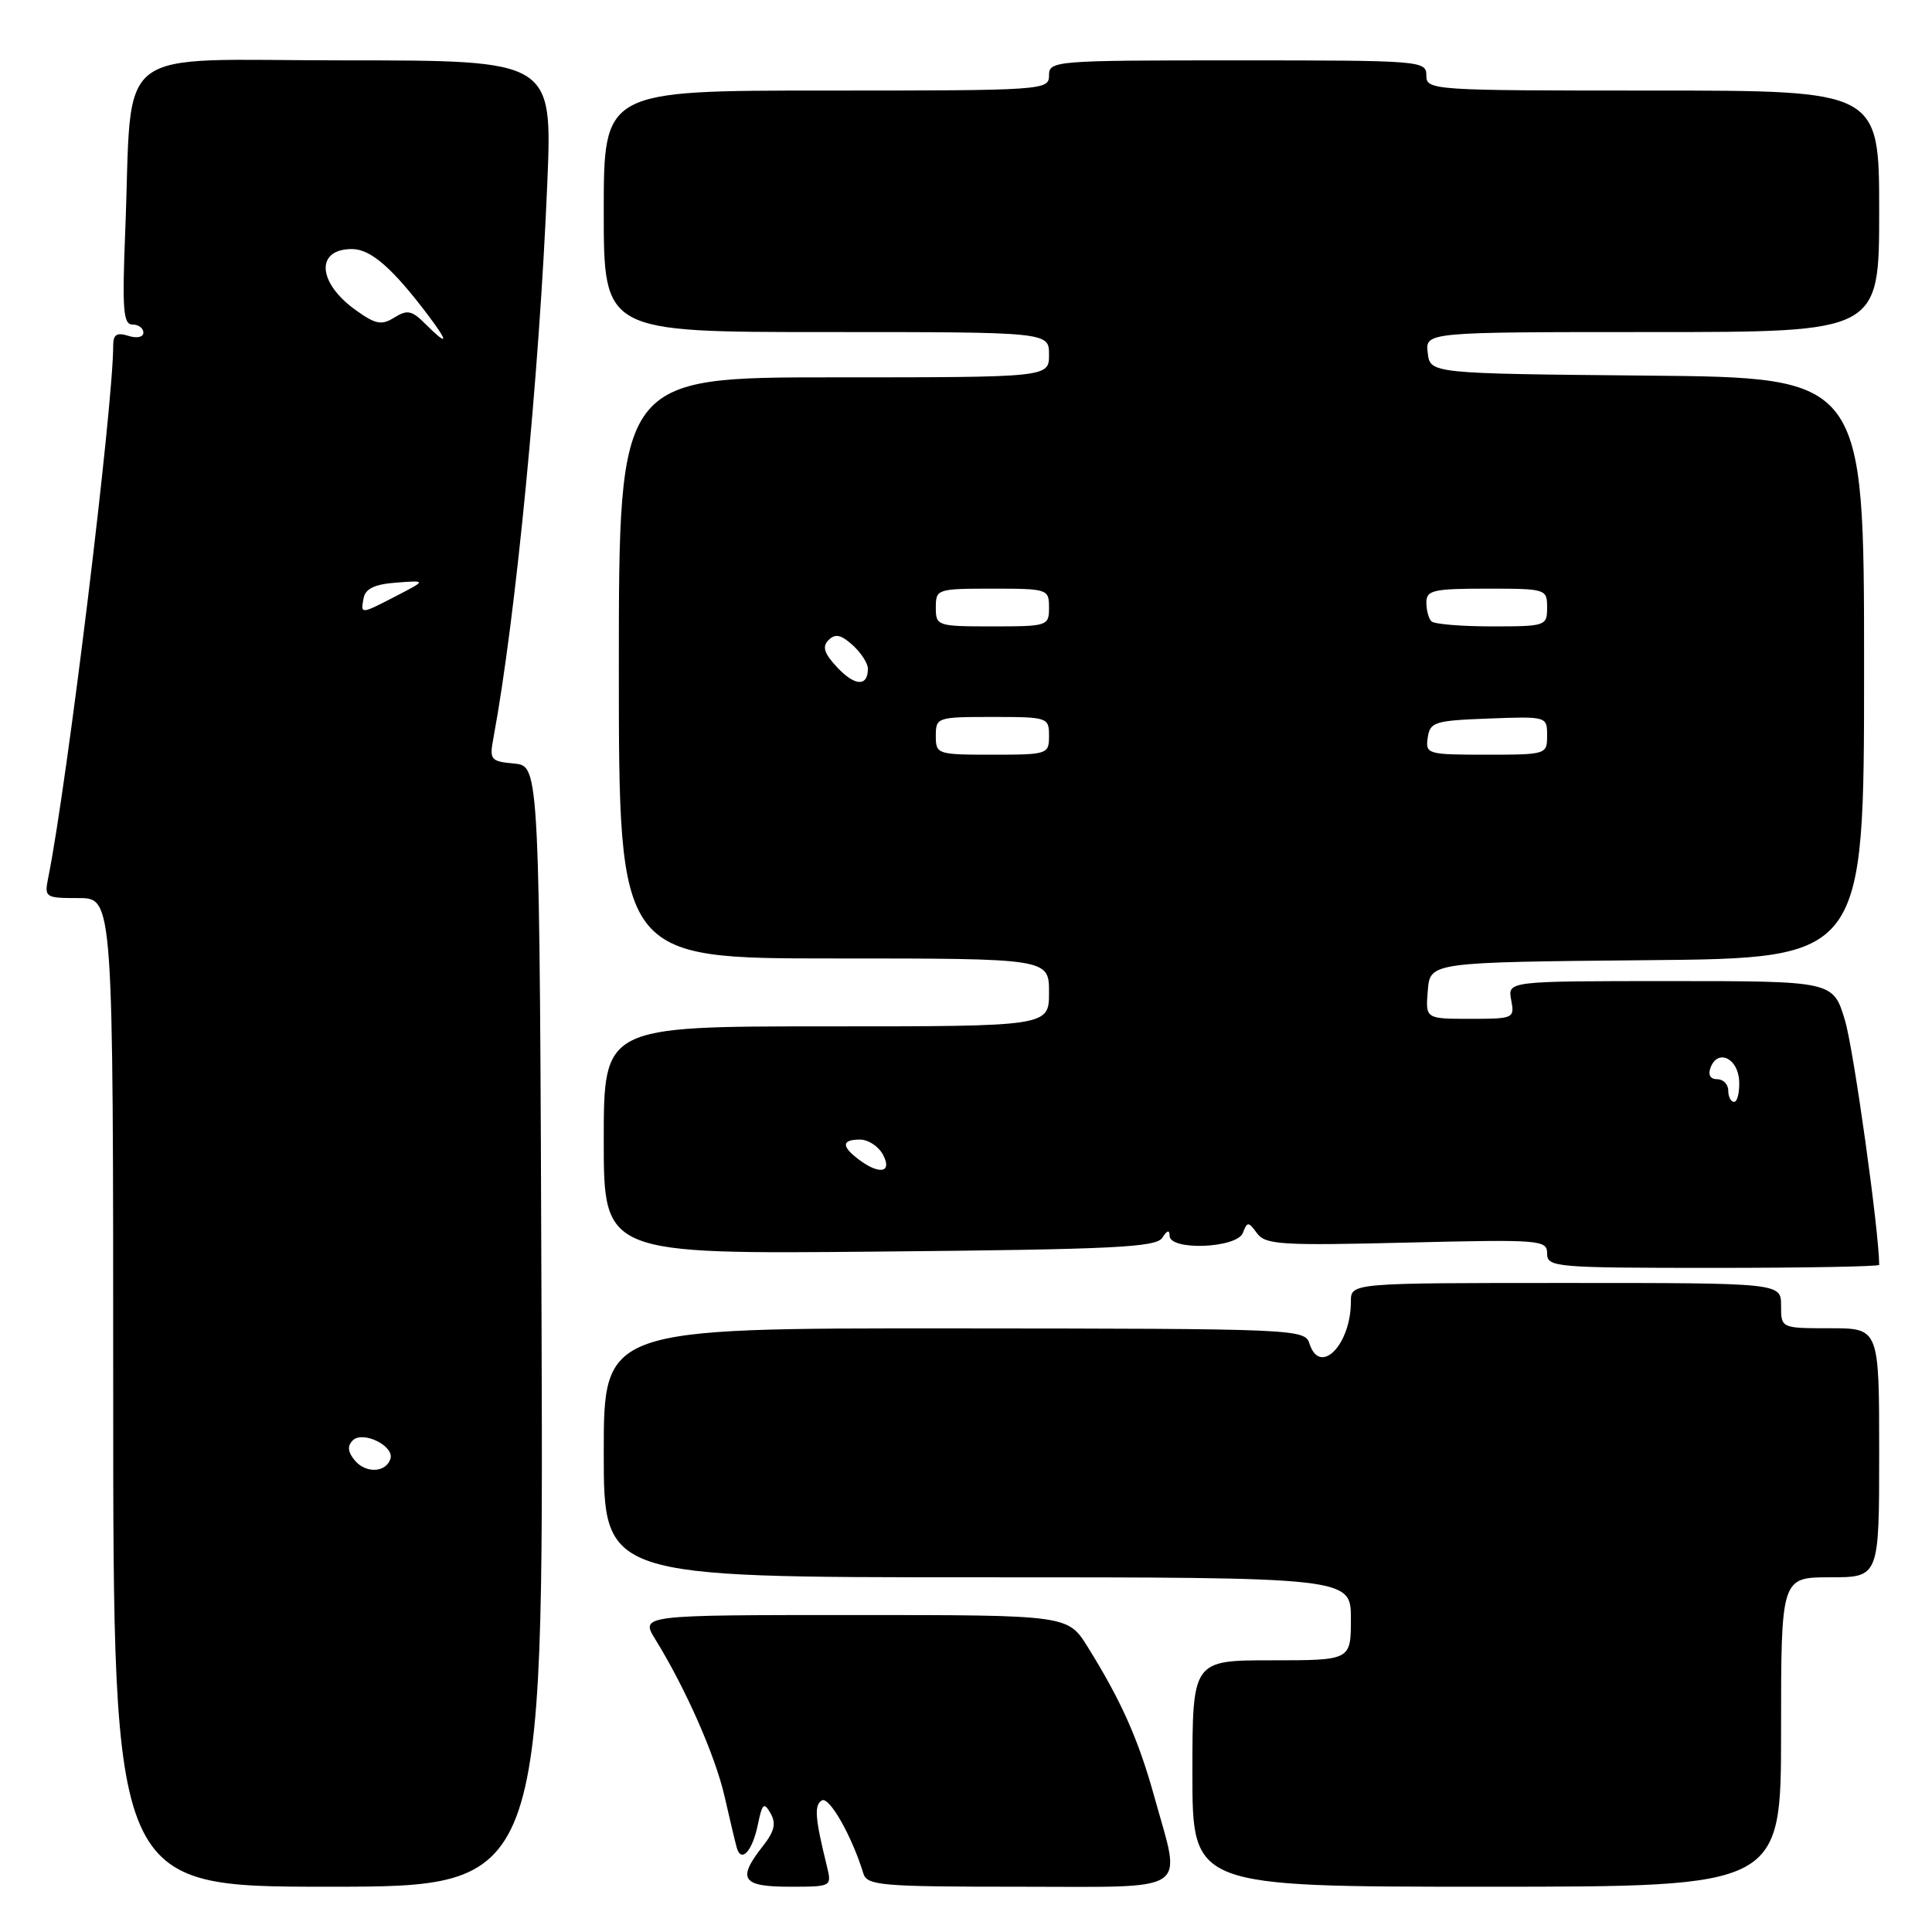 <?xml version="1.0" encoding="UTF-8" standalone="no"?>
<!DOCTYPE svg PUBLIC "-//W3C//DTD SVG 1.1//EN" "http://www.w3.org/Graphics/SVG/1.1/DTD/svg11.dtd" >
<svg xmlns="http://www.w3.org/2000/svg" xmlns:xlink="http://www.w3.org/1999/xlink" version="1.1" viewBox="0 0 256 256">
 <g >
 <path fill="currentColor"
d=" M 71.76 175.75 C 71.50 101.50 71.50 101.50 68.15 101.18 C 64.98 100.88 64.83 100.69 65.40 97.68 C 68.33 81.90 71.48 49.48 72.52 24.25 C 73.19 8.00 73.19 8.00 45.67 8.00 C 14.30 8.00 17.61 5.41 16.59 30.75 C 16.18 41.01 16.33 43.00 17.55 43.00 C 18.35 43.00 19.00 43.48 19.00 44.07 C 19.00 44.68 18.15 44.86 17.00 44.50 C 15.48 44.02 15.00 44.32 15.00 45.77 C 15.00 53.86 8.89 103.91 6.40 116.25 C 5.86 118.93 5.96 119.00 10.42 119.00 C 15.00 119.00 15.00 119.00 15.00 184.50 C 15.00 250.00 15.00 250.00 43.51 250.00 C 72.01 250.00 72.01 250.00 71.76 175.75 Z  M 109.56 247.25 C 108.00 240.91 107.86 239.20 108.89 238.57 C 109.86 237.97 112.87 243.24 114.40 248.25 C 114.89 249.84 116.76 250.00 134.97 250.00 C 158.17 250.00 156.55 251.07 152.97 238.13 C 150.85 230.49 148.61 225.44 144.14 218.25 C 141.50 214.00 141.50 214.00 113.17 214.00 C 84.84 214.00 84.84 214.00 86.85 217.25 C 90.85 223.73 94.77 232.62 96.00 238.00 C 96.69 241.03 97.42 244.09 97.62 244.81 C 98.21 246.92 99.69 245.31 100.42 241.77 C 101.00 238.95 101.23 238.75 102.10 240.27 C 102.87 241.61 102.62 242.67 101.06 244.65 C 97.64 249.00 98.31 250.00 104.62 250.00 C 110.23 250.00 110.23 250.00 109.56 247.25 Z  M 236.00 229.50 C 236.00 209.00 236.00 209.00 242.50 209.00 C 249.00 209.00 249.00 209.00 249.00 192.50 C 249.00 176.00 249.00 176.00 242.50 176.00 C 236.00 176.00 236.00 176.00 236.00 173.00 C 236.00 170.00 236.00 170.00 207.50 170.00 C 179.00 170.00 179.00 170.00 179.00 172.45 C 179.00 178.21 174.89 182.38 173.51 178.03 C 172.90 176.10 171.79 176.05 126.44 176.02 C 80.00 175.99 80.00 175.99 80.00 192.49 C 80.00 209.00 80.00 209.00 129.50 209.00 C 179.00 209.00 179.00 209.00 179.00 214.50 C 179.00 220.00 179.00 220.00 168.50 220.00 C 158.00 220.00 158.00 220.00 158.00 235.00 C 158.00 250.00 158.00 250.00 197.00 250.00 C 236.00 250.00 236.00 250.00 236.00 229.50 Z  M 249.00 167.60 C 249.00 163.26 245.63 139.10 244.48 135.25 C 242.92 130.00 242.92 130.00 221.34 130.00 C 199.77 130.00 199.77 130.00 200.24 132.50 C 200.71 134.94 200.58 135.00 194.80 135.00 C 188.88 135.00 188.88 135.00 189.19 131.25 C 189.50 127.50 189.50 127.50 218.25 127.23 C 247.00 126.97 247.00 126.97 247.00 88.50 C 247.00 50.03 247.00 50.03 218.25 49.77 C 189.50 49.50 189.50 49.50 189.18 46.75 C 188.87 44.00 188.87 44.00 218.93 44.00 C 249.00 44.00 249.00 44.00 249.00 28.00 C 249.00 12.00 249.00 12.00 219.00 12.00 C 189.67 12.00 189.00 11.96 189.00 10.00 C 189.00 8.05 188.33 8.00 164.00 8.00 C 139.67 8.00 139.00 8.05 139.00 10.00 C 139.00 11.95 138.33 12.00 109.50 12.00 C 80.00 12.00 80.00 12.00 80.00 28.00 C 80.00 44.00 80.00 44.00 109.50 44.00 C 139.00 44.00 139.00 44.00 139.00 47.00 C 139.00 50.00 139.00 50.00 110.50 50.00 C 82.00 50.00 82.00 50.00 82.00 88.50 C 82.00 127.00 82.00 127.00 110.50 127.00 C 139.00 127.00 139.00 127.00 139.00 131.50 C 139.00 136.00 139.00 136.00 109.50 136.00 C 80.00 136.00 80.00 136.00 80.00 151.09 C 80.00 166.19 80.00 166.19 116.54 165.84 C 147.67 165.55 153.21 165.28 154.02 164.00 C 154.65 163.00 154.97 162.92 154.98 163.75 C 155.01 165.76 163.91 165.40 164.69 163.36 C 165.27 161.85 165.42 161.85 166.56 163.41 C 167.67 164.93 169.75 165.06 186.40 164.65 C 204.16 164.22 205.00 164.29 205.00 166.10 C 205.00 167.91 206.05 168.00 227.00 168.00 C 239.10 168.00 249.00 167.82 249.00 167.60 Z  M 47.00 193.50 C 46.08 192.39 46.00 191.60 46.74 190.86 C 48.07 189.53 52.30 191.60 51.73 193.32 C 51.12 195.15 48.46 195.26 47.00 193.50 Z  M 48.18 79.25 C 48.42 78.00 49.65 77.41 52.51 77.20 C 56.50 76.90 56.50 76.90 52.54 78.95 C 47.74 81.43 47.77 81.43 48.18 79.25 Z  M 56.35 42.91 C 54.58 41.13 53.96 41.01 52.26 42.07 C 50.57 43.13 49.78 42.98 47.19 41.13 C 42.06 37.49 41.76 33.00 46.64 33.00 C 49.13 33.00 52.04 35.54 56.83 41.91 C 59.52 45.49 59.34 45.89 56.35 42.91 Z  M 113.75 153.61 C 111.46 151.87 111.53 151.00 113.96 151.00 C 115.05 151.00 116.41 151.90 117.00 153.00 C 118.28 155.39 116.53 155.72 113.75 153.61 Z  M 229.00 144.50 C 229.00 143.68 228.34 143.00 227.53 143.00 C 226.62 143.00 226.29 142.42 226.66 141.45 C 227.62 138.94 230.31 140.21 230.45 143.25 C 230.51 144.76 230.21 146.00 229.78 146.00 C 229.35 146.00 229.00 145.32 229.00 144.50 Z  M 124.00 97.50 C 124.00 95.06 124.17 95.00 131.50 95.00 C 138.83 95.00 139.00 95.06 139.00 97.50 C 139.00 99.94 138.83 100.00 131.50 100.00 C 124.17 100.00 124.00 99.94 124.00 97.50 Z  M 189.18 97.75 C 189.48 95.67 190.08 95.48 197.25 95.21 C 204.96 94.92 205.00 94.93 205.00 97.46 C 205.00 99.97 204.91 100.00 196.93 100.00 C 189.13 100.00 188.87 99.92 189.18 97.75 Z  M 110.96 88.46 C 109.19 86.57 108.91 85.69 109.79 84.81 C 110.67 83.93 111.44 84.09 112.98 85.48 C 114.09 86.49 115.00 87.89 115.00 88.60 C 115.00 91.00 113.30 90.94 110.96 88.46 Z  M 124.00 80.50 C 124.00 78.06 124.17 78.00 131.50 78.00 C 138.83 78.00 139.00 78.06 139.00 80.50 C 139.00 82.94 138.83 83.00 131.50 83.00 C 124.17 83.00 124.00 82.94 124.00 80.50 Z  M 189.67 82.33 C 189.30 81.97 189.00 80.84 189.00 79.83 C 189.00 78.21 189.91 78.00 197.00 78.00 C 204.87 78.00 205.00 78.04 205.00 80.50 C 205.00 82.94 204.82 83.00 197.67 83.00 C 193.63 83.00 190.03 82.70 189.67 82.33 Z "/>
</g>
</svg>